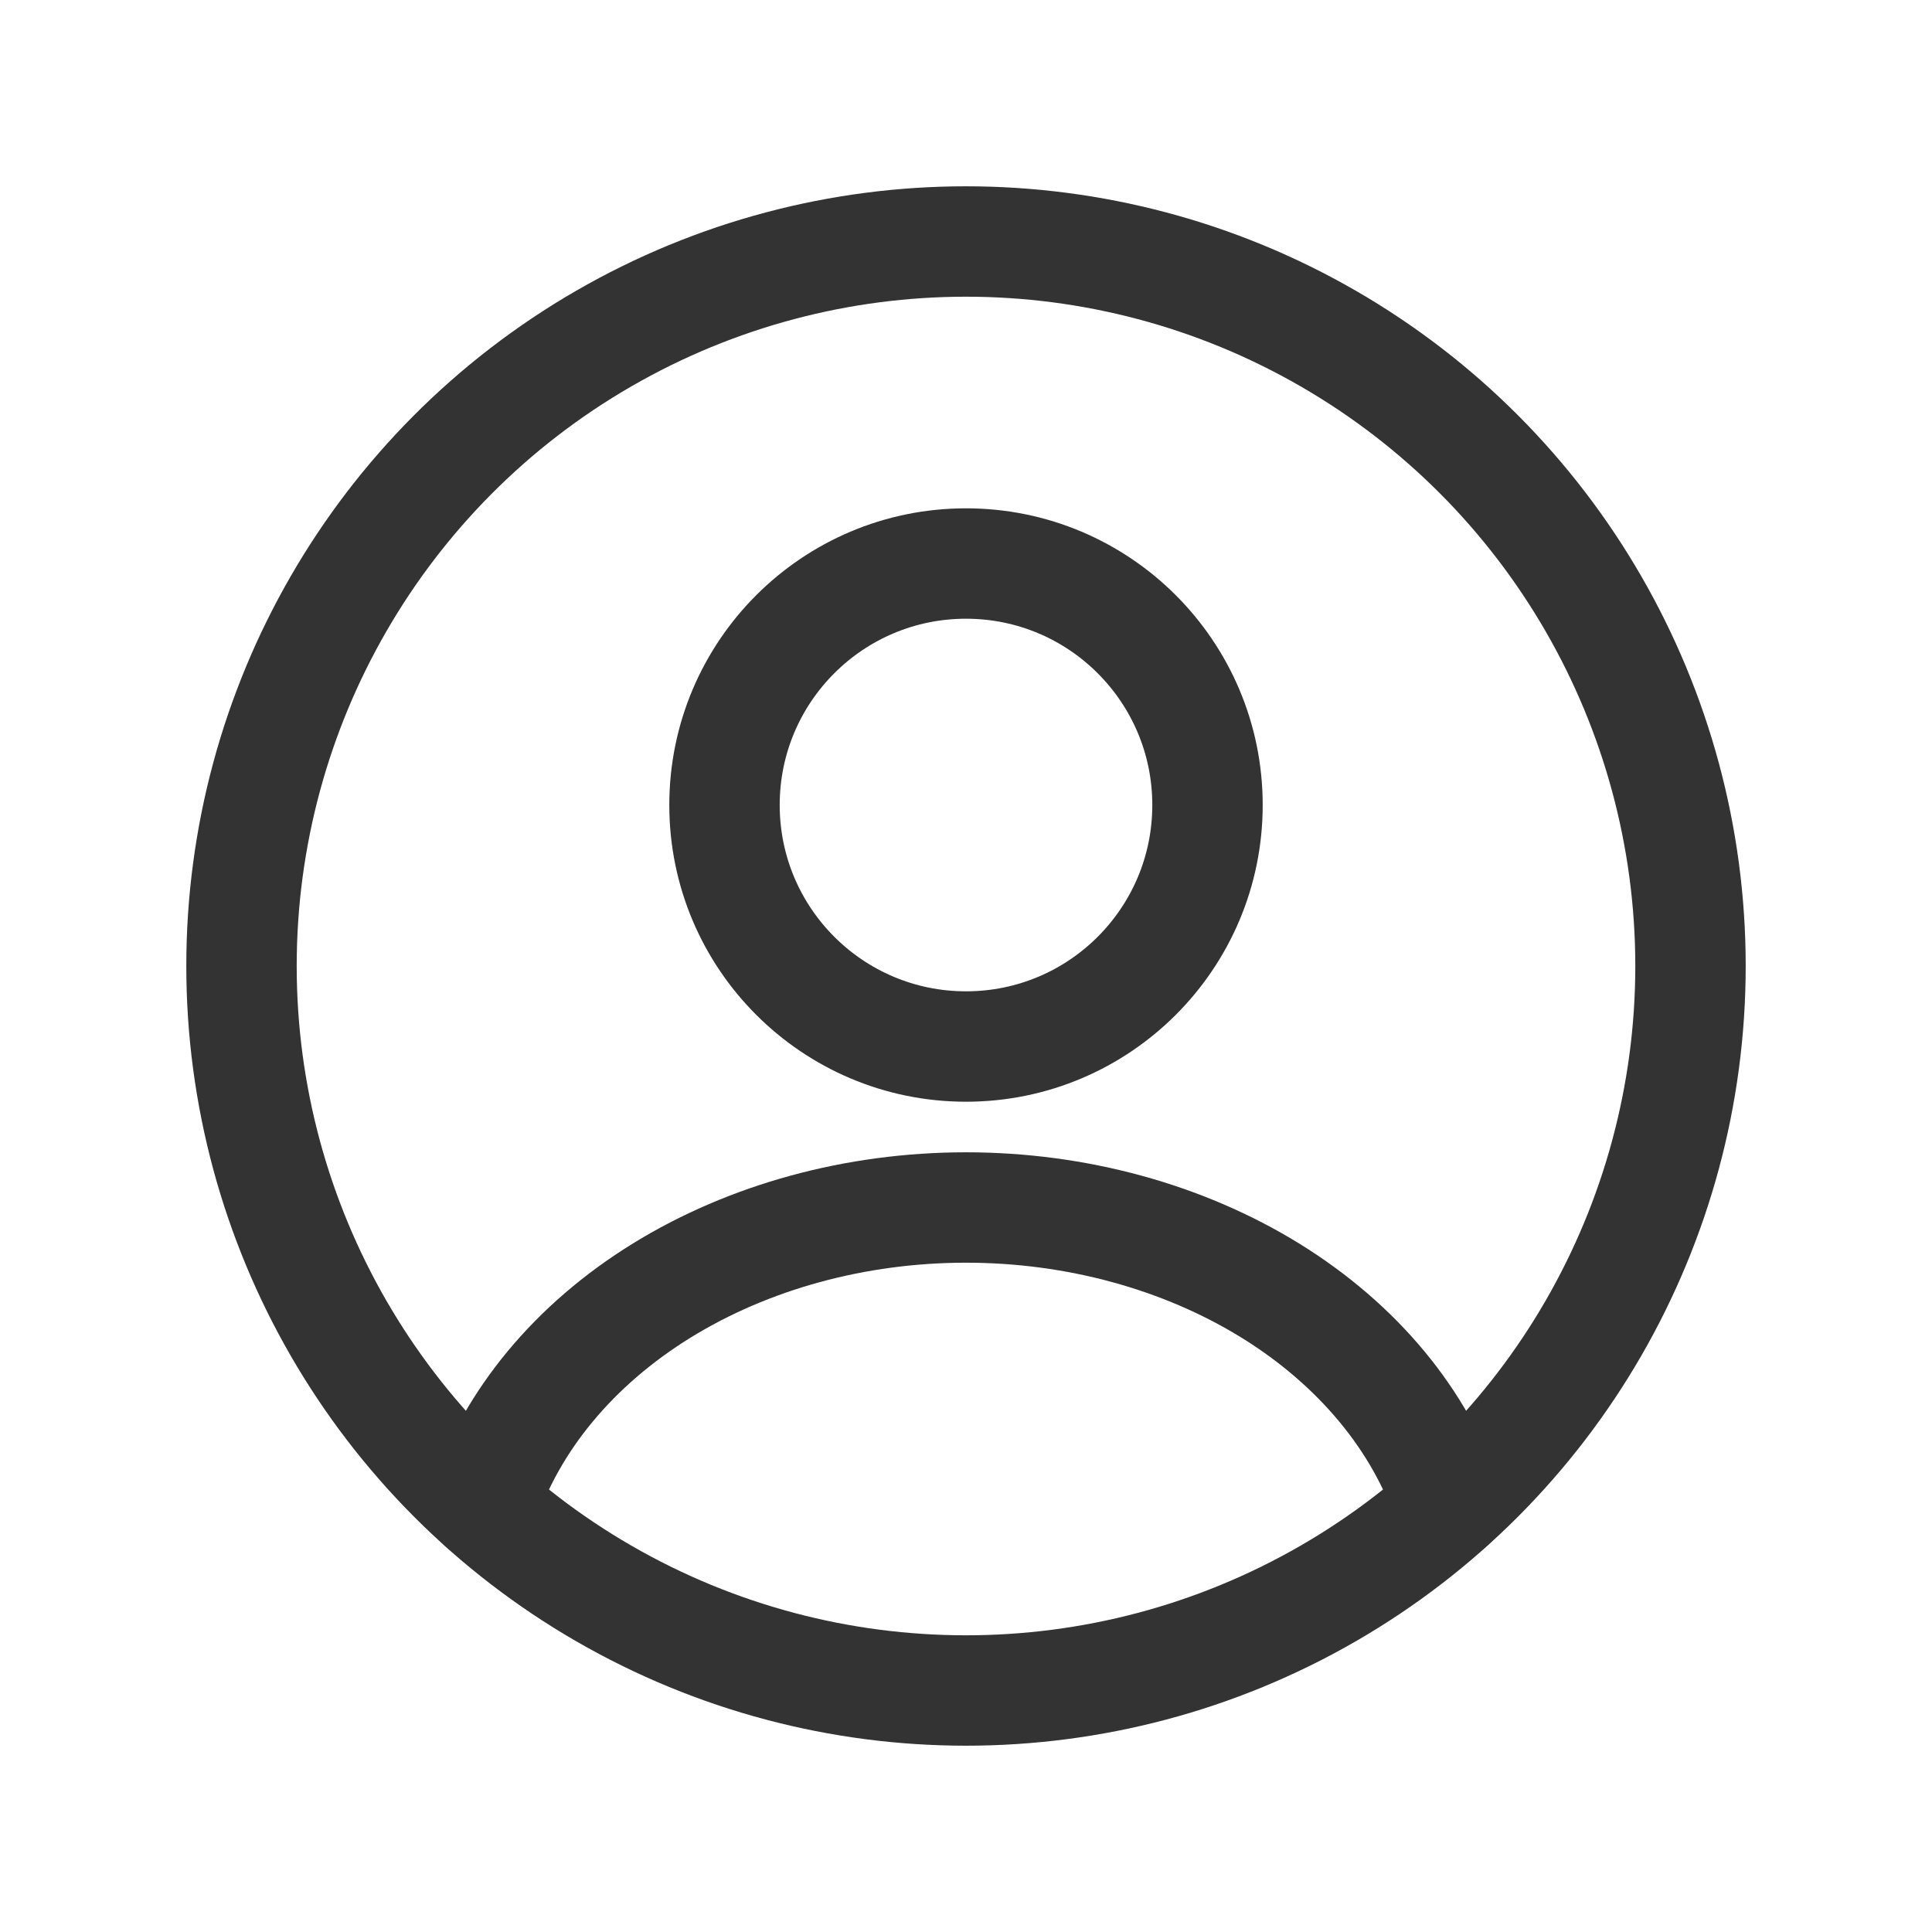 <svg width="28" height="28" viewBox="0 0 28 28" fill="none" xmlns="http://www.w3.org/2000/svg">
<g id="User_cicrle_light">
<circle id="Ellipse 46" cx="14" cy="11.667" r="3.5" stroke="#333333" stroke-width="1.6" stroke-linecap="round"/>
<circle id="Ellipse 47" cx="14" cy="14" r="10.5" stroke="#333333" stroke-width="1.6"/>
<path id="Ellipse 48" d="M21 21.824C20.587 20.583 19.677 19.487 18.412 18.705C17.146 17.924 15.595 17.5 14 17.5C12.405 17.5 10.854 17.924 9.588 18.705C8.323 19.487 7.413 20.583 7 21.824" stroke="#333333" stroke-width="1.6" stroke-linecap="round"/>
</g>
</svg>
